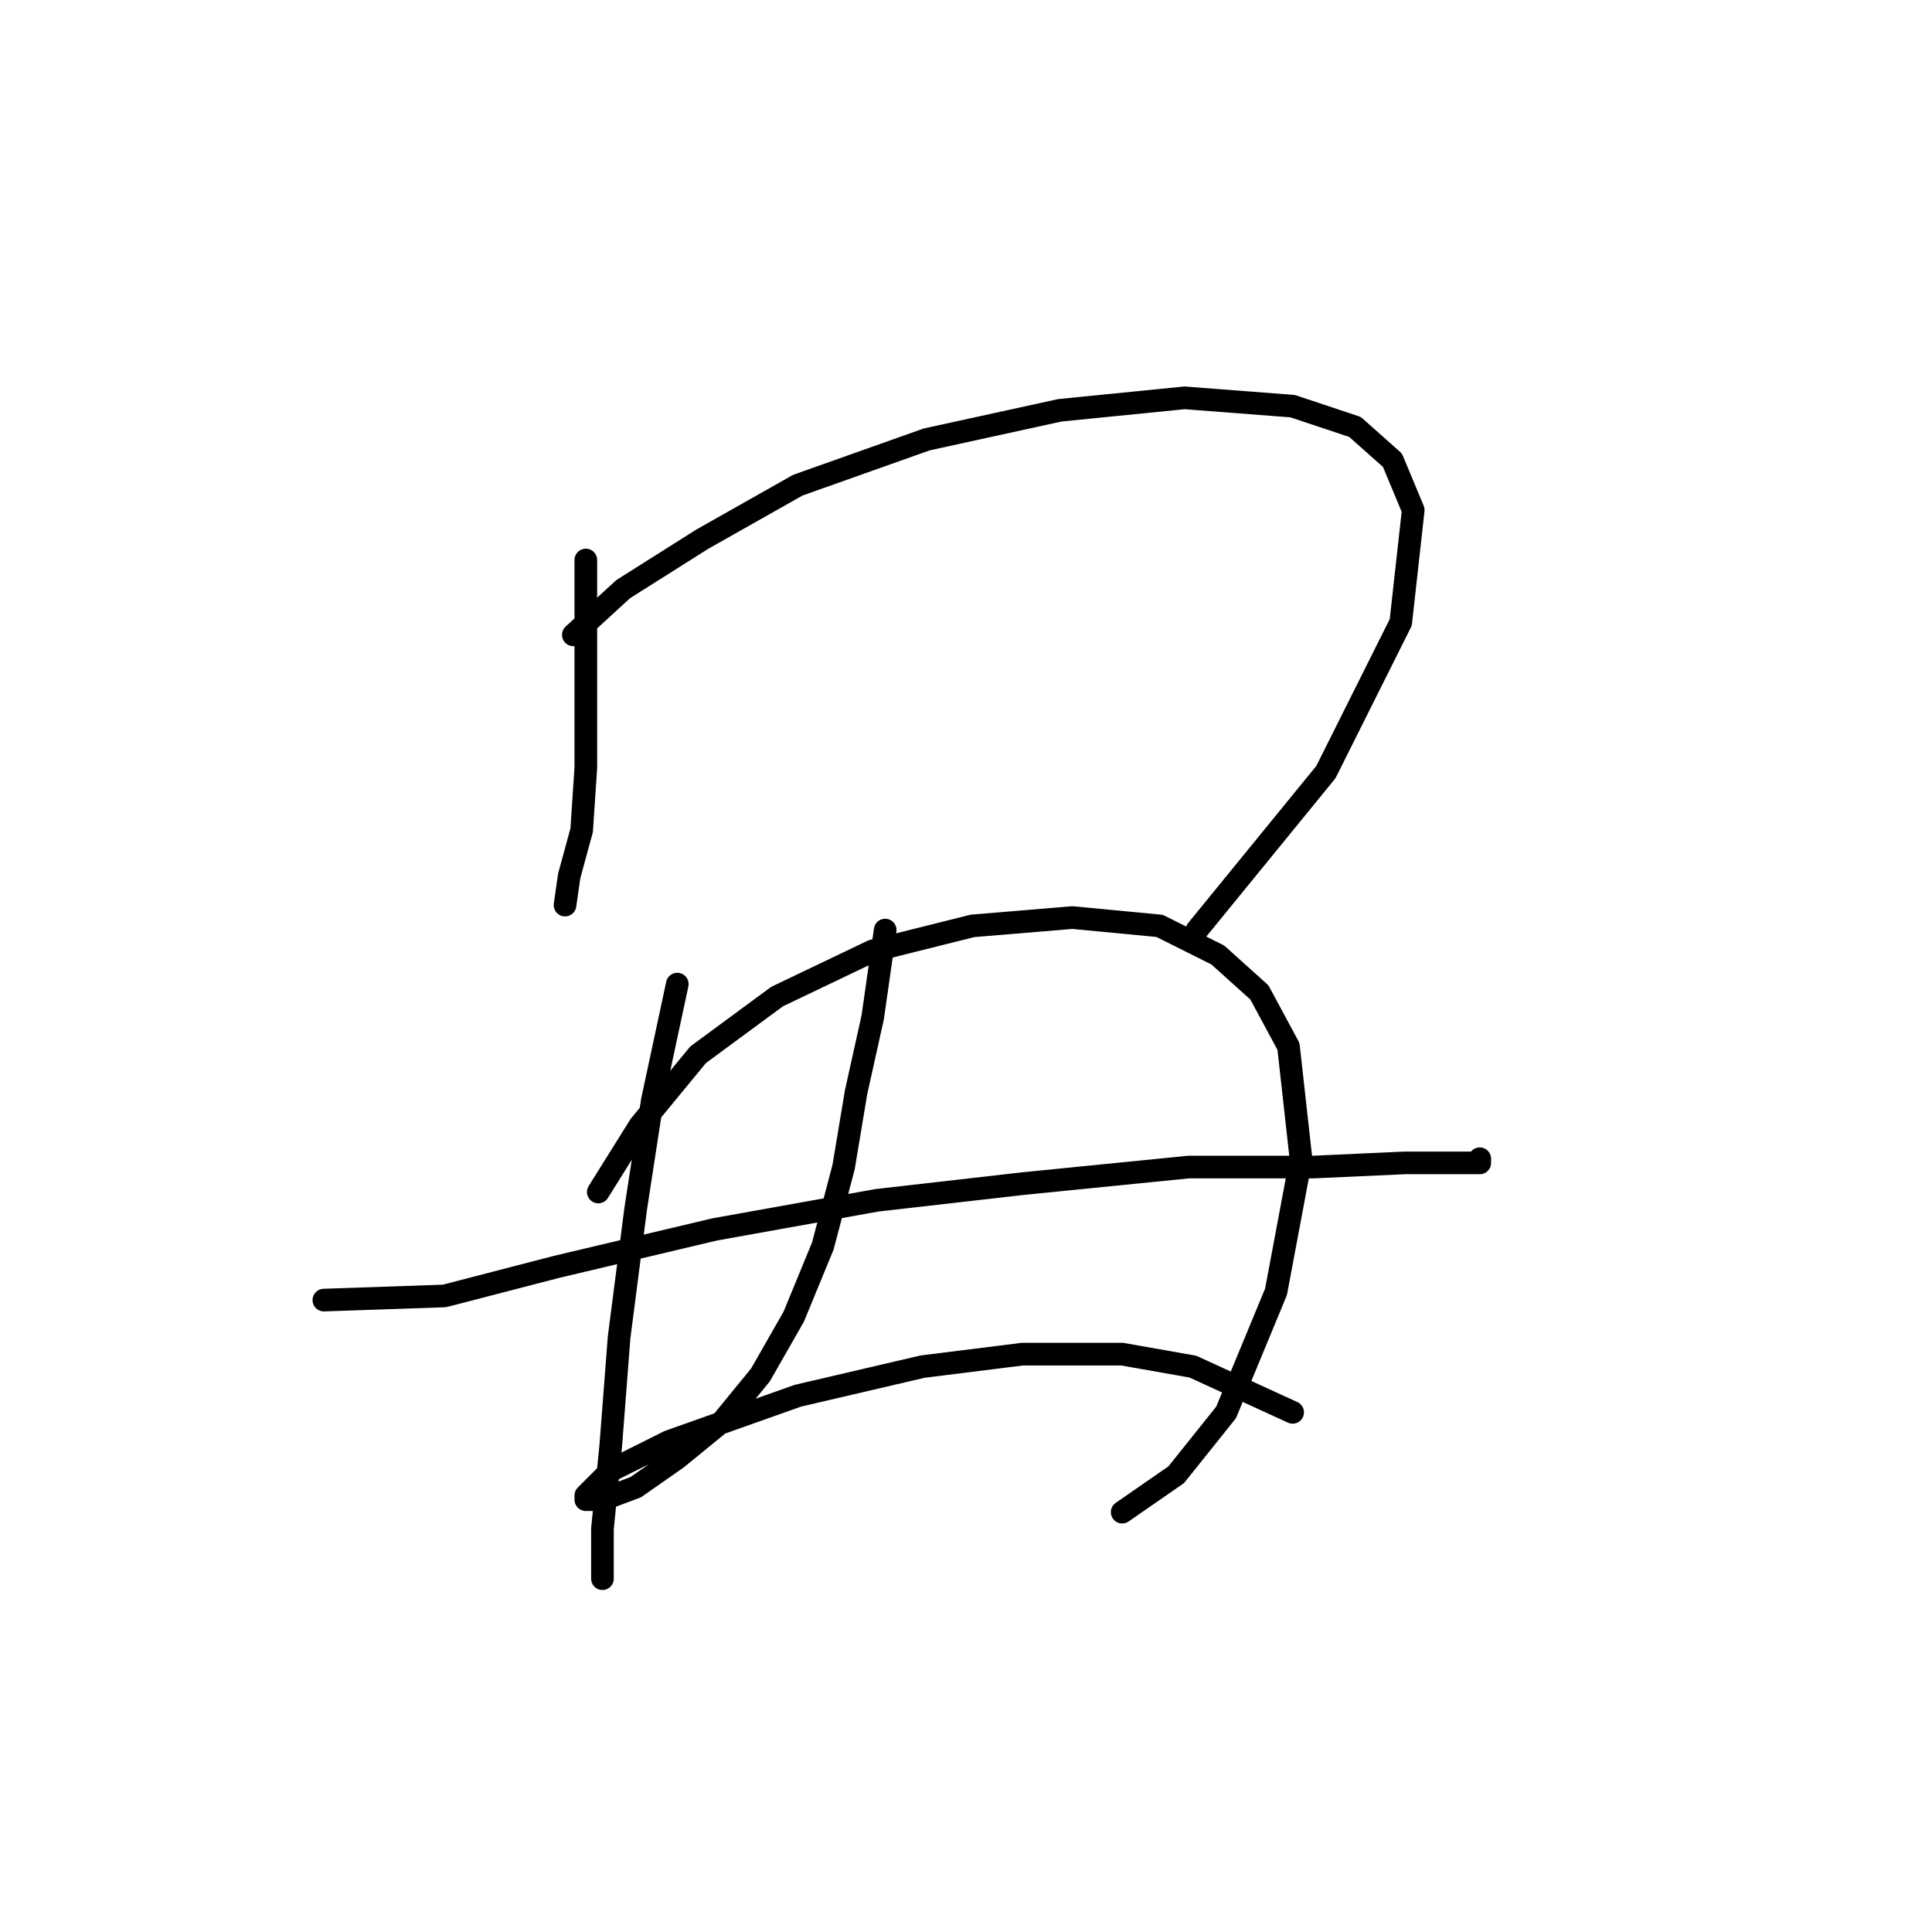 <?xml version="1.0" standalone="no"?>
    <svg width="256" height="256" xmlns="http://www.w3.org/2000/svg" version="1.1">
    <polyline stroke="black" stroke-width="3" stroke-linecap="round" fill="transparent" stroke-linejoin="round" points="77.624 74.203 77.624 91.833 77.624 101.75 77.073 110.014 75.42 116.074 74.869 119.931 74.869 119.931 " />
        <polyline stroke="black" stroke-width="3" stroke-linecap="round" fill="transparent" stroke-linejoin="round" points="75.971 84.12 82.582 78.059 93.05 71.448 105.721 64.286 122.801 58.225 140.431 54.369 156.959 52.716 171.283 53.818 179.547 56.573 184.506 60.98 187.26 67.591 185.608 82.467 175.691 102.301 158.612 123.236 158.612 123.236 " />
        <polyline stroke="black" stroke-width="3" stroke-linecap="round" fill="transparent" stroke-linejoin="round" points="42.914 172.27 58.892 171.719 73.767 167.862 94.703 162.904 116.189 159.047 135.472 156.844 157.51 154.64 174.038 154.64 186.159 154.089 192.77 154.089 196.076 154.089 196.076 153.538 196.076 153.538 " />
        <polyline stroke="black" stroke-width="3" stroke-linecap="round" fill="transparent" stroke-linejoin="round" points="89.744 130.399 86.439 145.825 84.235 160.149 82.031 177.228 80.929 191.553 79.827 202.572 79.827 209.183 79.827 209.183 " />
        <polyline stroke="black" stroke-width="3" stroke-linecap="round" fill="transparent" stroke-linejoin="round" points="79.276 157.946 84.786 149.13 92.499 139.764 102.967 132.051 115.638 125.991 128.861 122.685 142.083 121.583 153.653 122.685 161.366 126.542 166.876 131.5 170.732 138.663 172.385 153.538 169.08 171.168 162.468 187.145 155.857 195.409 148.695 200.368 148.695 200.368 " />
        <polyline stroke="black" stroke-width="3" stroke-linecap="round" fill="transparent" stroke-linejoin="round" points="117.291 123.236 115.638 134.806 113.435 144.723 111.782 154.64 109.027 165.108 105.171 174.474 100.763 182.187 95.805 188.247 89.744 193.206 84.235 197.062 79.827 198.715 77.624 198.715 77.624 198.164 80.929 194.858 88.642 191.002 105.721 184.942 122.25 181.085 135.472 179.432 148.695 179.432 158.061 181.085 171.283 187.145 171.283 187.145 " />
        </svg>